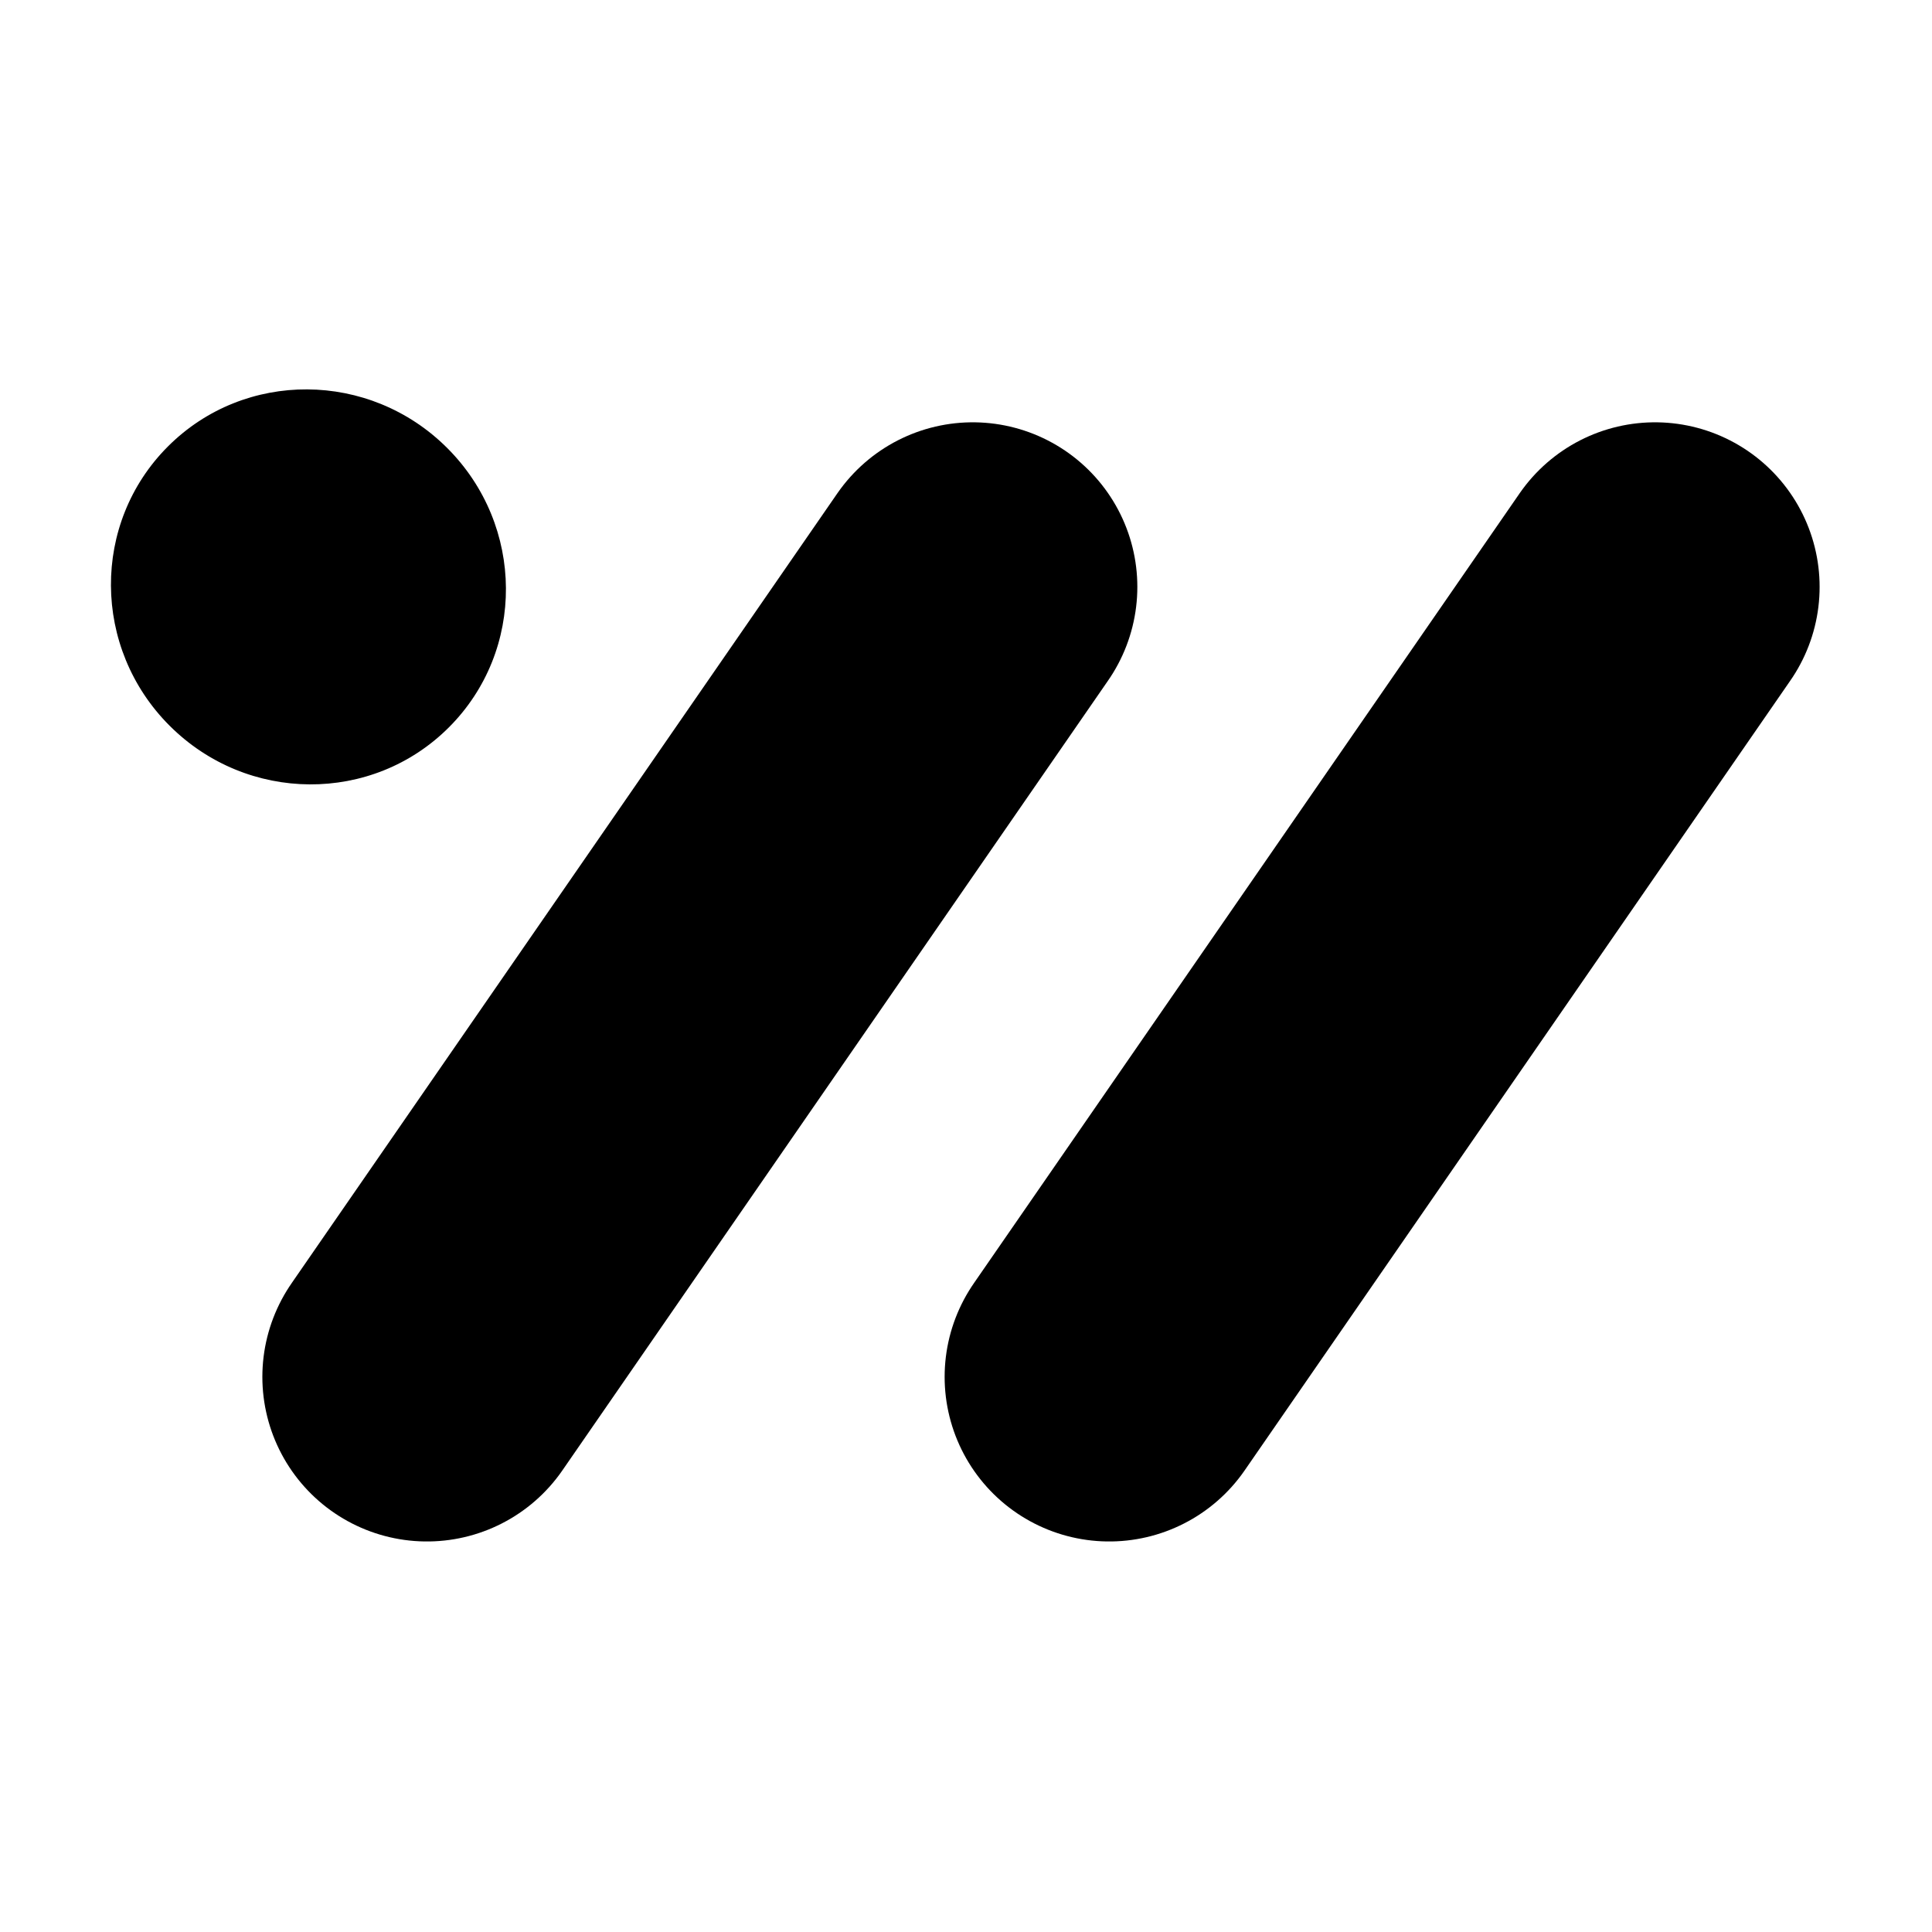 <svg xmlns="http://www.w3.org/2000/svg" viewBox="0 0 1024 1024">
  <defs>
    <style>
      path {
        fill: #000;
        stroke: none;
      }
      line {
        fill: none;
        stroke: #000;
        stroke-linecap: round;
        stroke-miterlimit: 10;
        stroke-width: 174.465px;
      }
      @media (prefers-color-scheme: dark) {
        path {
          fill: #fff;
        }
        line {
          stroke: #fff;
        }
      }
    </style>
  </defs>
  <g>
    <path d="M89.906,384.647c41.114,41.122,107.397,41.507,148.024.861,40.639-40.634,40.254-106.907-.871-148.029-41.114-41.122-107.397-41.507-148.036-.862-40.639,40.634-40.243,106.907.871,148.029Z"/>
    <line x1="877.2" y1="311.063" x2="587.905" y2="729.779"/>
    <line x1="515.581" y1="311.063" x2="226.286" y2="729.779"/>
  </g>
</svg>
